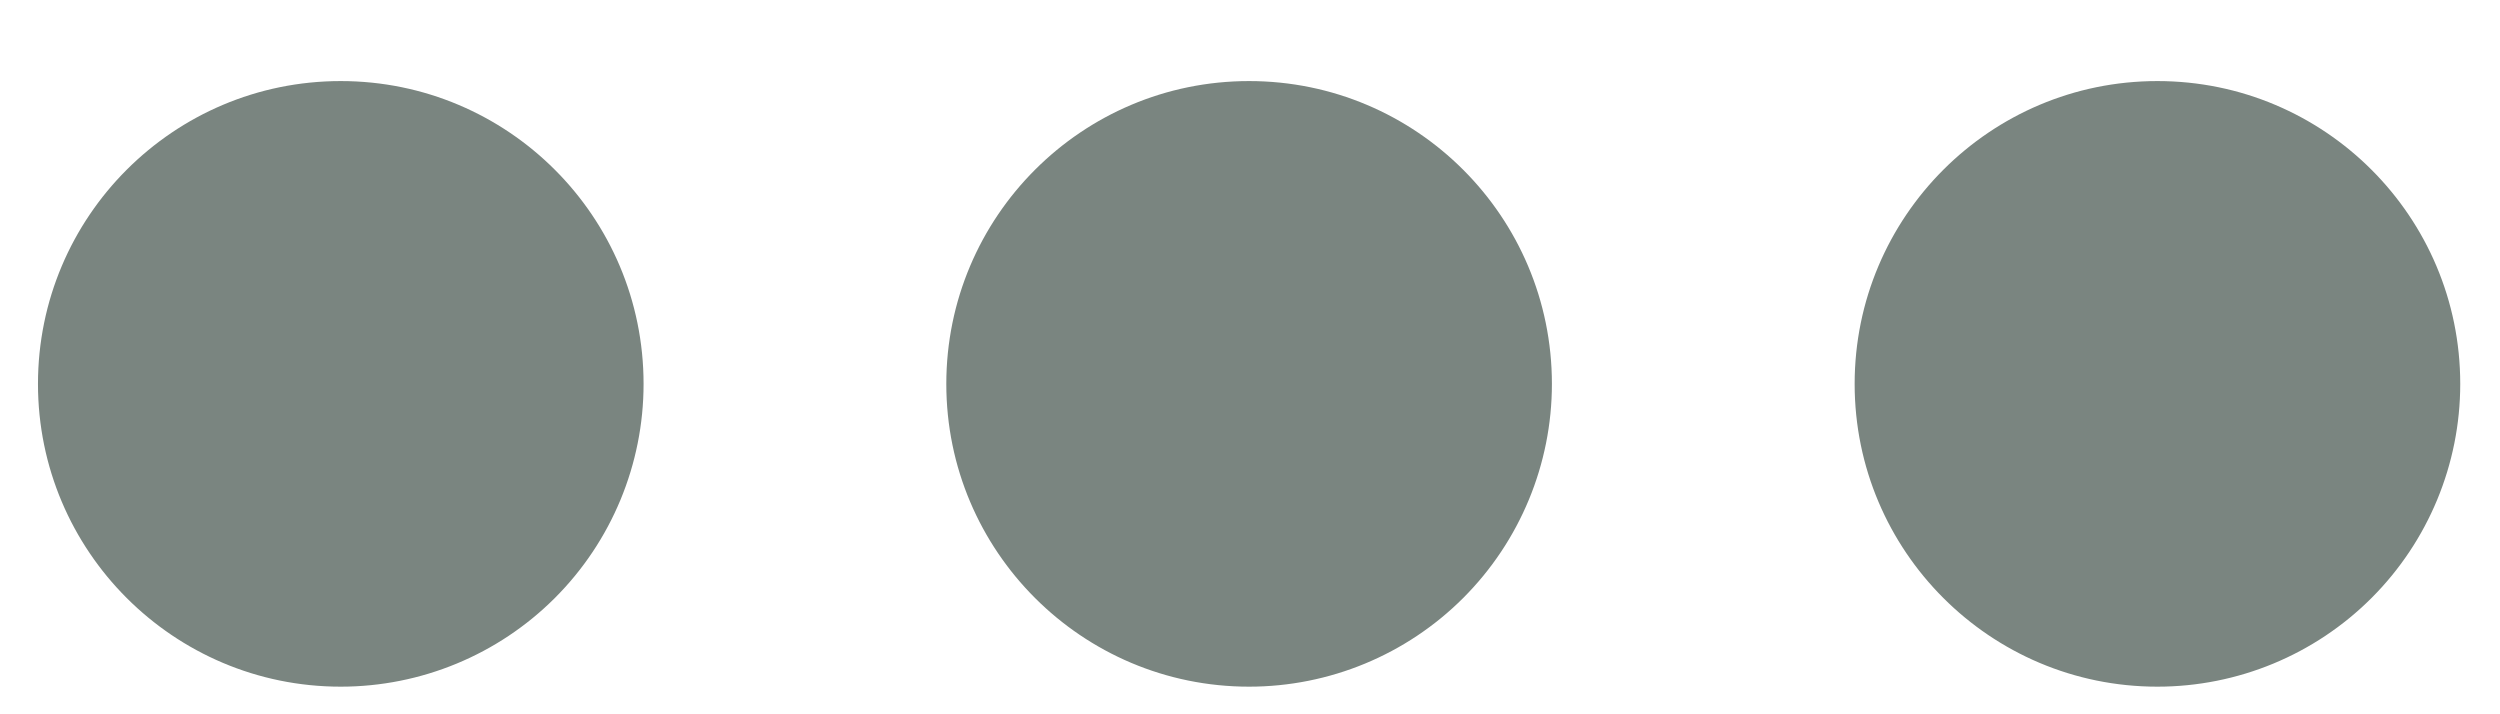 <svg width="21" height="6" viewBox="0 0 21 6" fill="none" xmlns="http://www.w3.org/2000/svg">
<path d="M18.122 5.768C16.718 5.768 15.579 4.629 15.579 3.225C15.579 1.82 16.718 0.681 18.122 0.681C19.527 0.681 20.666 1.82 20.666 3.225C20.666 3.899 20.398 4.546 19.921 5.023C19.444 5.5 18.797 5.768 18.122 5.768ZM10.492 5.768C9.088 5.768 7.949 4.629 7.949 3.225C7.949 1.82 9.088 0.681 10.492 0.681C11.897 0.681 13.036 1.82 13.036 3.225C13.036 3.899 12.768 4.546 12.291 5.023C11.814 5.5 11.167 5.768 10.492 5.768ZM2.862 5.768C1.458 5.768 0.319 4.629 0.319 3.225C0.319 1.82 1.458 0.681 2.862 0.681C4.267 0.681 5.406 1.82 5.406 3.225C5.406 3.899 5.138 4.546 4.661 5.023C4.184 5.5 3.537 5.768 2.862 5.768Z" fill="#7A8580"/>
</svg>
